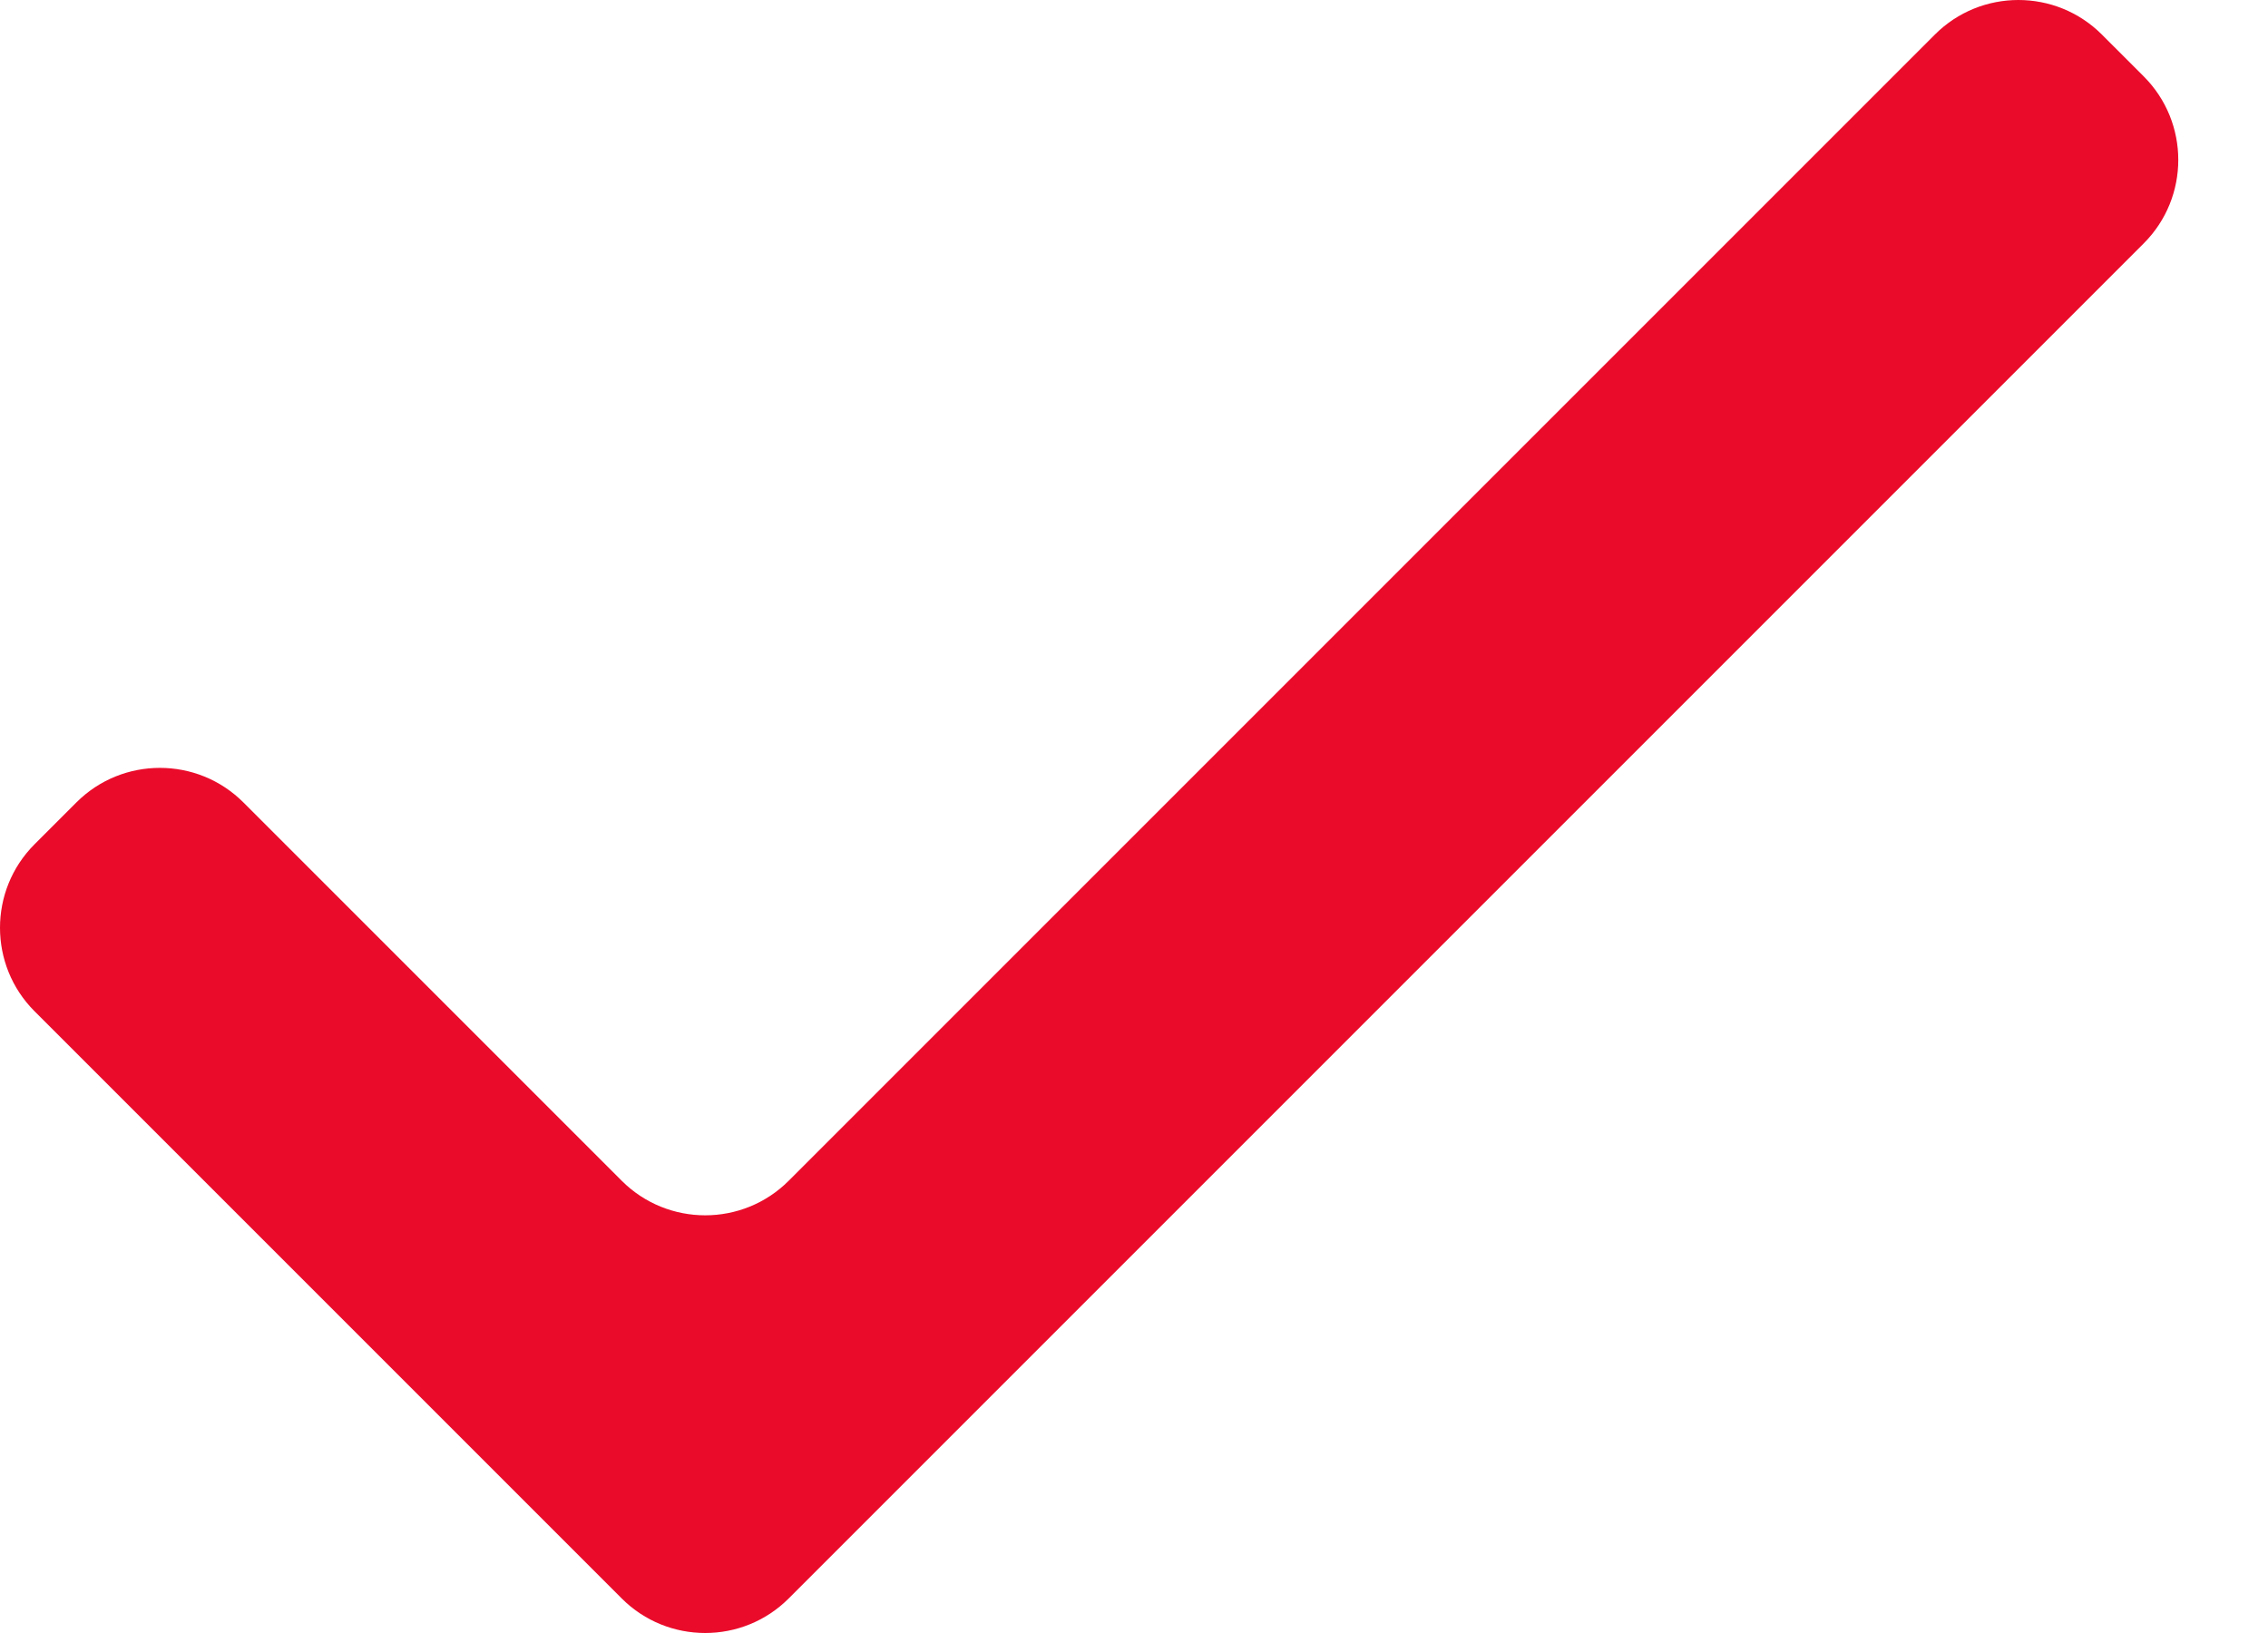 <svg width="25" height="18" viewBox="0 0 25 18" fill="none" xmlns="http://www.w3.org/2000/svg">
<path d="M23.169 0.381L23.63 0.842C24.138 1.35 24.138 2.175 23.63 2.683L8.694 17.619C8.186 18.127 7.361 18.127 6.853 17.619L0.381 11.147C-0.127 10.639 -0.127 9.814 0.381 9.306L0.842 8.845C1.35 8.337 2.175 8.337 2.683 8.845L6.853 13.015C7.361 13.523 8.186 13.523 8.694 13.015L21.328 0.381C21.836 -0.127 22.661 -0.127 23.169 0.381Z" fill="#EA0B2A"/>
</svg>
